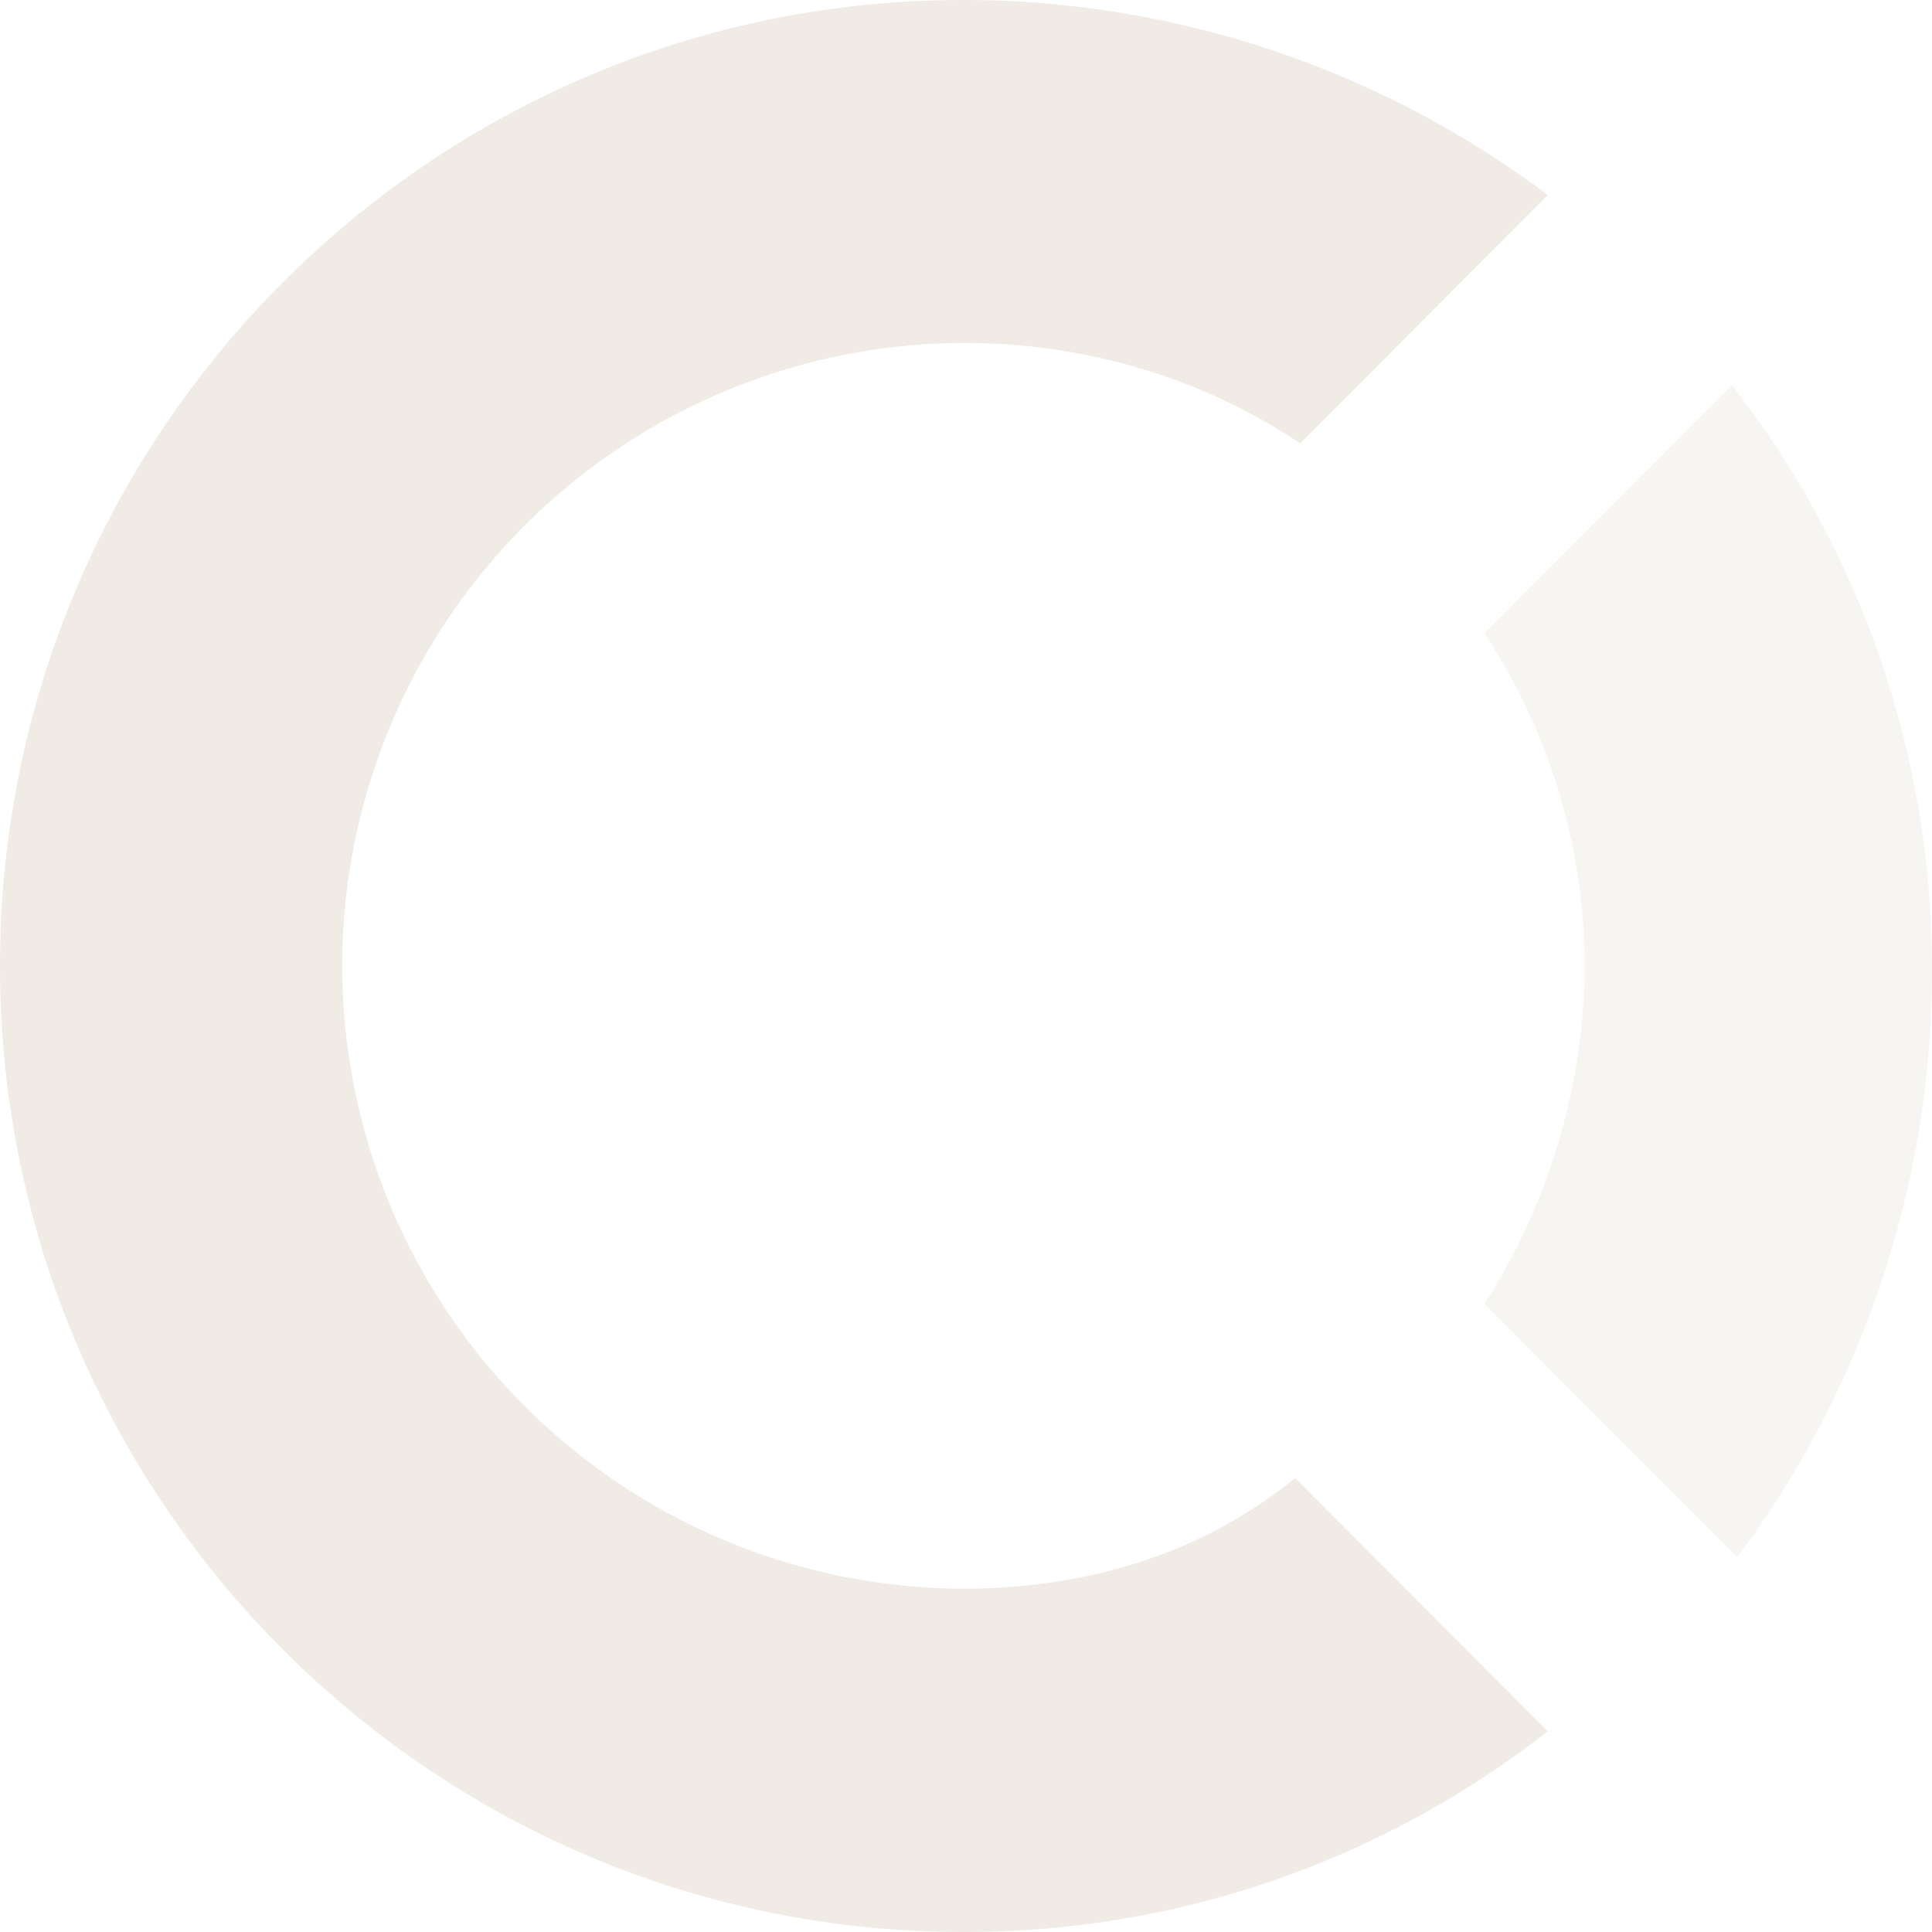 <svg width="16" height="16" preserveAspectRatio="xMidYMid" xmlns="http://www.w3.org/2000/svg"><path d="M13.124 8a5.248 5.248 0 0 1-.83 2.797l2.093 2.098A8.103 8.103 0 0 0 16 8.042a7.86 7.86 0 0 0-1.656-4.852l-2.051 2.054c.54.816.83 1.773.83 2.753z" fill="#e3d8cd" opacity=".25"/><path d="M7.978 13.157A5.161 5.161 0 0 1 2.834 8a5.161 5.161 0 0 1 5.144-5.16c1.047 0 2.006.307 2.79.832l2.05-2.057A8.055 8.055 0 0 0 7.977 0C3.574 0 0 3.583 0 8c0 4.414 3.574 8 7.978 8a7.814 7.814 0 0 0 4.84-1.663l-2.093-2.097c-.742.611-1.7.917-2.747.917z" fill="#e3d8cd" opacity=".5"/></svg>